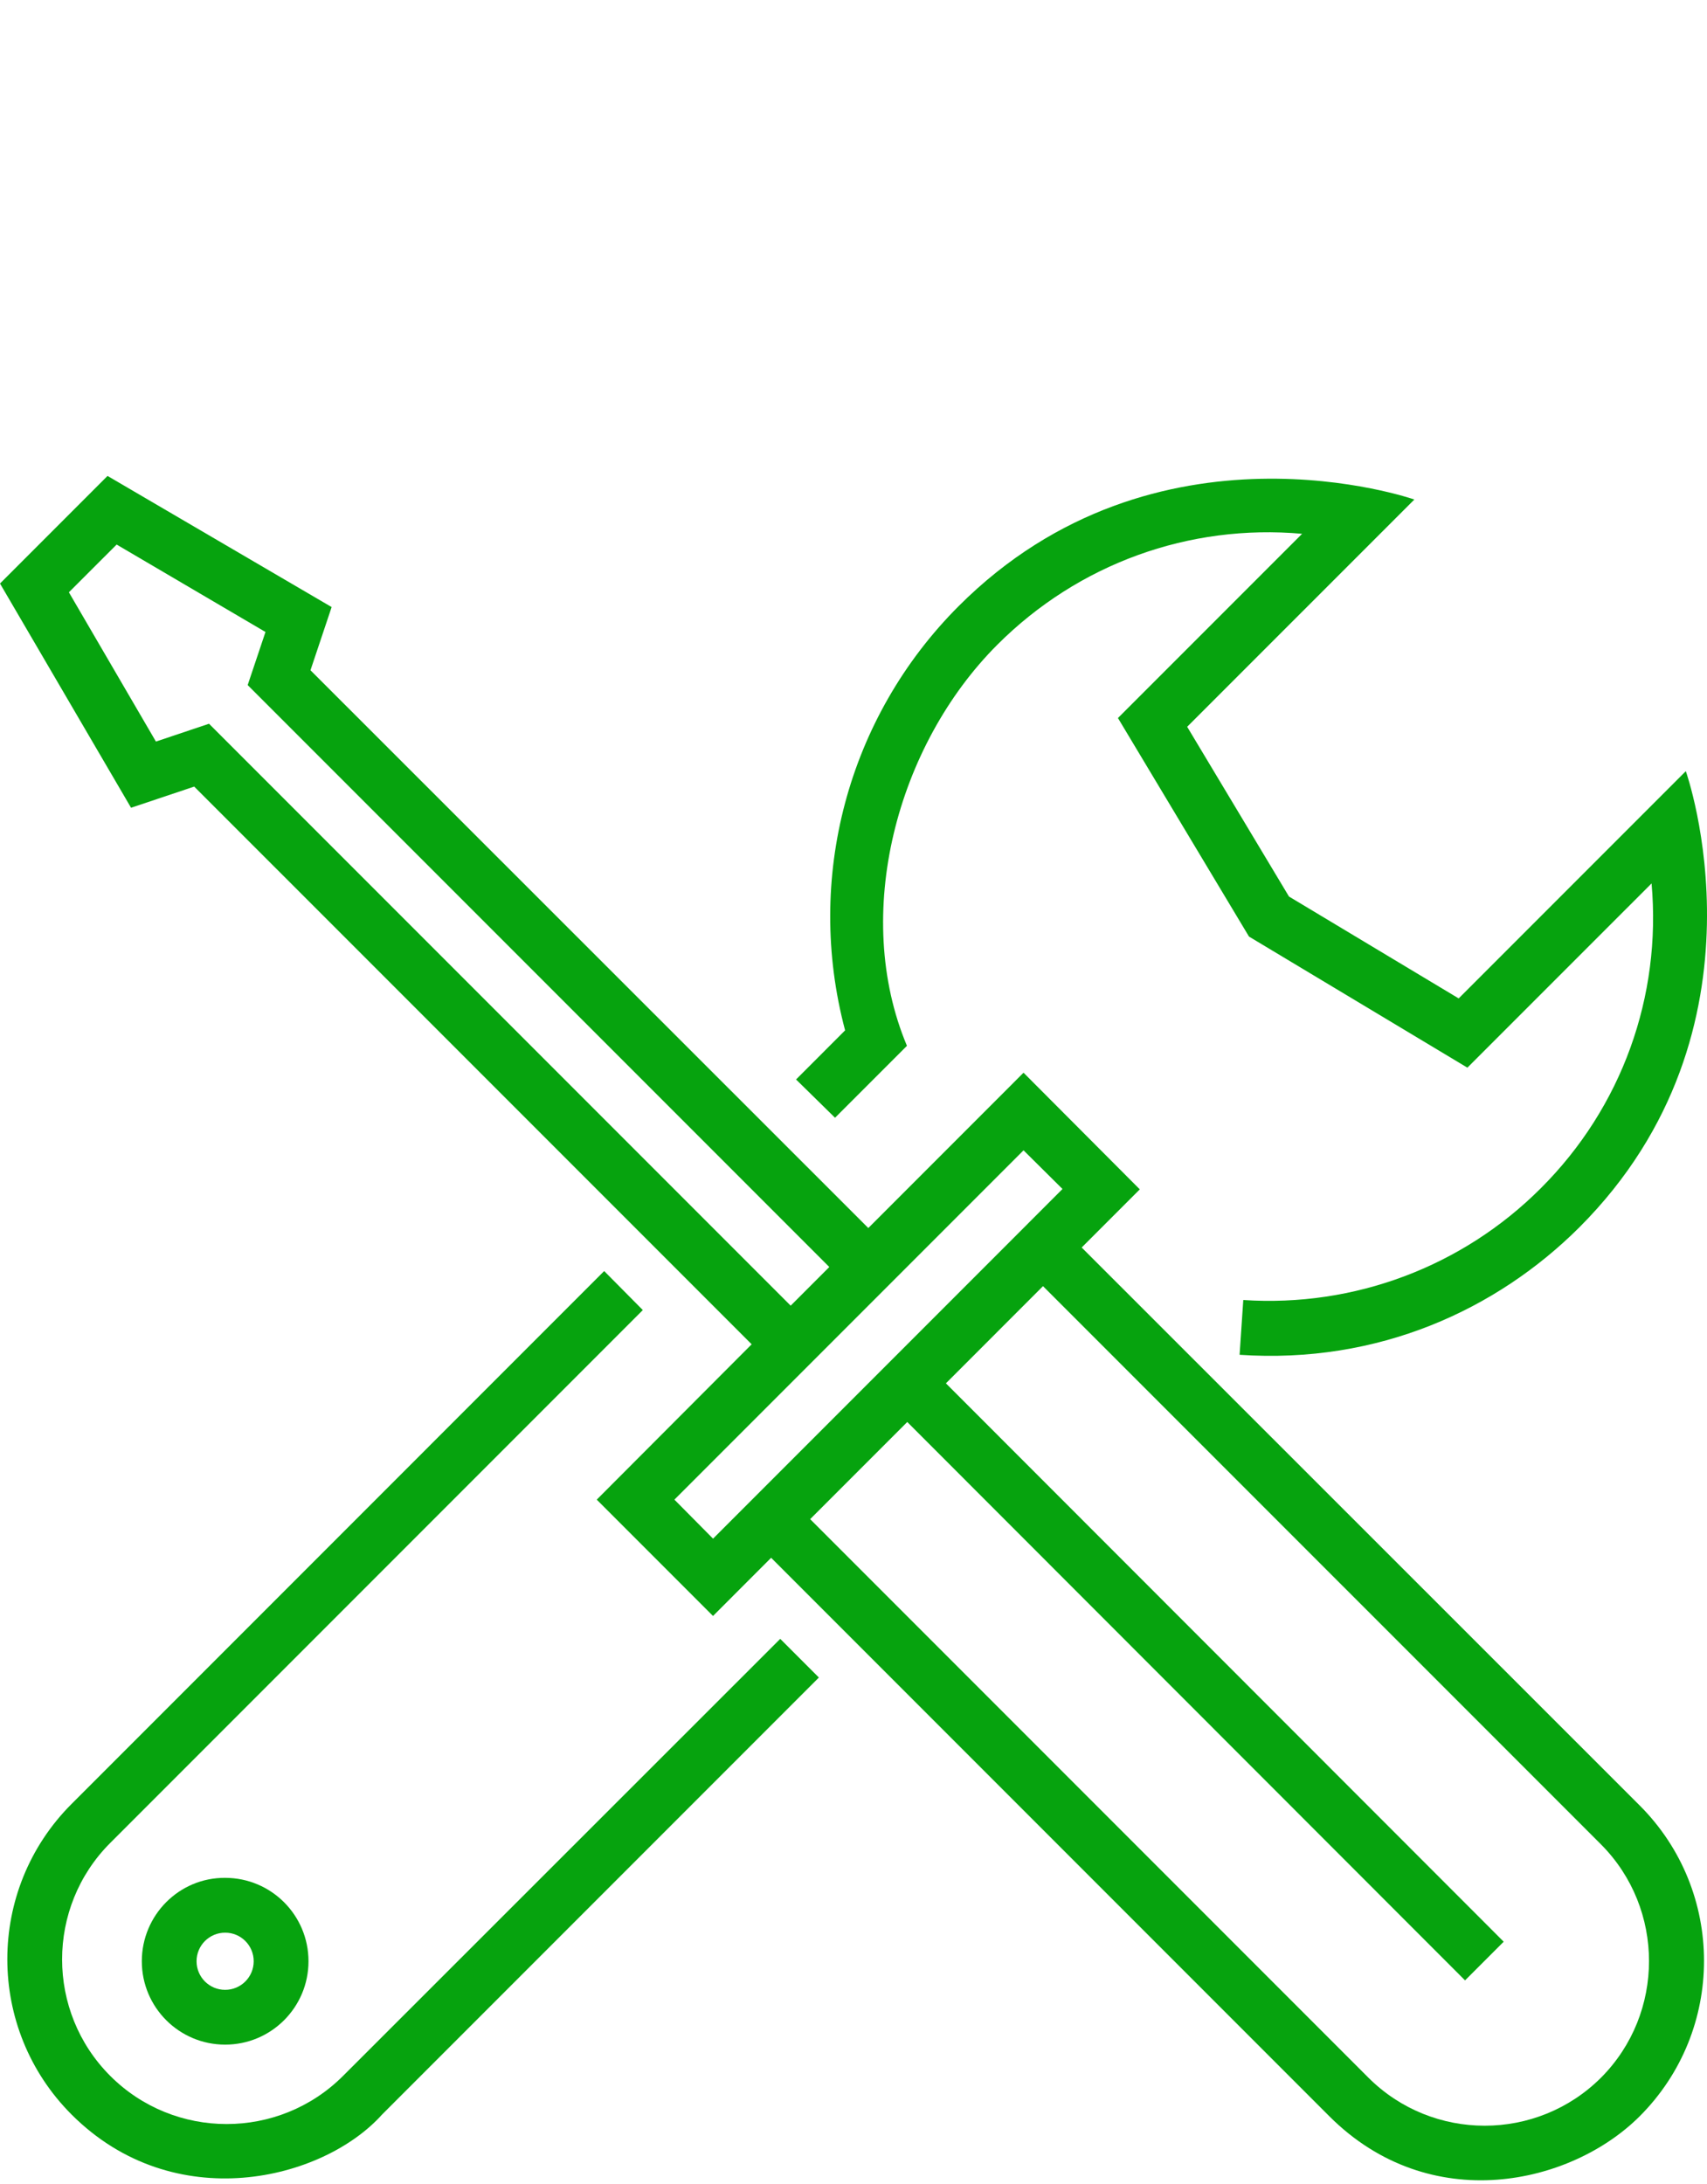 <?xml version="1.0" encoding="utf-8"?>
<!-- Generator: Adobe Illustrator 16.0.0, SVG Export Plug-In . SVG Version: 6.00 Build 0)  -->
<!DOCTYPE svg PUBLIC "-//W3C//DTD SVG 1.1//EN" "http://www.w3.org/Graphics/SVG/1.1/DTD/svg11.dtd">
<svg version="1.1" id="Layer_1" xmlns="http://www.w3.org/2000/svg" xmlns:xlink="http://www.w3.org/1999/xlink" x="0px" y="0px"
	 width="61px" height="78px" viewBox="0.365 124.365 61 78" enable-background="new 0.365 124.365 61 78" xml:space="preserve">
<g>
	<path fill="#06A30E" d="M39.019,168.923l2.077-2.077l-4.155-4.167l-5.547,5.548L11.46,148.305l0.756-2.257l-8.009-4.684
		l-3.842,3.843l4.683,8.009l2.257-0.756l19.921,19.92l-5.536,5.548l4.155,4.155l2.077-2.078l19.945,19.945
		c3.603,3.602,8.646,2.449,11.095,0c3.062-3.063,3.062-8.033,0-11.096L39.019,168.923z M7.834,150.215l-1.897,0.637l-3.11-5.332
		l1.706-1.705l5.319,3.123l-0.636,1.896L30,169.619L28.62,171L7.834,150.215z M25.846,179.322l-1.381-1.394l12.476-12.476
		l1.393,1.381L25.846,179.322z M57.582,198.57c-2.294,2.293-6.028,2.293-8.321,0l-19.945-19.945l3.47-3.47l19.933,19.944
		l1.381-1.381l-19.933-19.944l3.47-3.471l19.945,19.944C59.863,192.543,59.863,196.277,57.582,198.57z"/>
	<path fill="#06A30E" d="M12.625,198.51c-2.293,2.294-6.028,2.294-8.321,0c-2.293-2.293-2.293-6.027,0-8.32l19.032-19.033
		l-1.381-1.393L2.923,188.797c-3.062,3.061-3.062,8.032,0,11.094c3.662,3.662,8.982,2.354,11.095,0l15.61-15.609l-1.381-1.381
		L12.625,198.51z"/>
	<path fill="#06A30E" d="M30.205,164.288l2.57-2.569c-1.97-4.684-0.373-10.723,3.23-14.326c2.894-2.893,6.856-4.322,10.891-3.962
		l-6.581,6.58l4.683,7.806l7.805,4.682l6.581-6.58c0.359,4.023-1.057,7.998-3.963,10.892c-2.798,2.798-6.665,4.251-10.627,3.987
		l-0.132,1.957c4.959,0.336,9.186-1.609,12.14-4.551c7.084-7.086,3.806-16.295,3.806-16.295l-8.117,8.117l-6.064-3.639l-3.638-6.063
		l8.118-8.117c0,0-9.234-3.242-16.283,3.806c-3.975,3.975-5.5,9.738-4.059,15.154l-1.753,1.754L30.205,164.288z"/>
	<path fill="#06A30E" d="M5.433,194.416c0,1.645,1.333,2.978,2.978,2.978c1.645,0,2.978-1.333,2.978-2.978
		c0-1.646-1.333-2.979-2.978-2.979C6.765,191.426,5.433,192.77,5.433,194.416z M9.431,194.416c0,0.564-0.457,1.021-1.021,1.021
		c-0.564,0-1.021-0.456-1.021-1.021s0.457-1.021,1.021-1.021C8.975,193.394,9.431,193.851,9.431,194.416z"/>
</g>
</svg>
